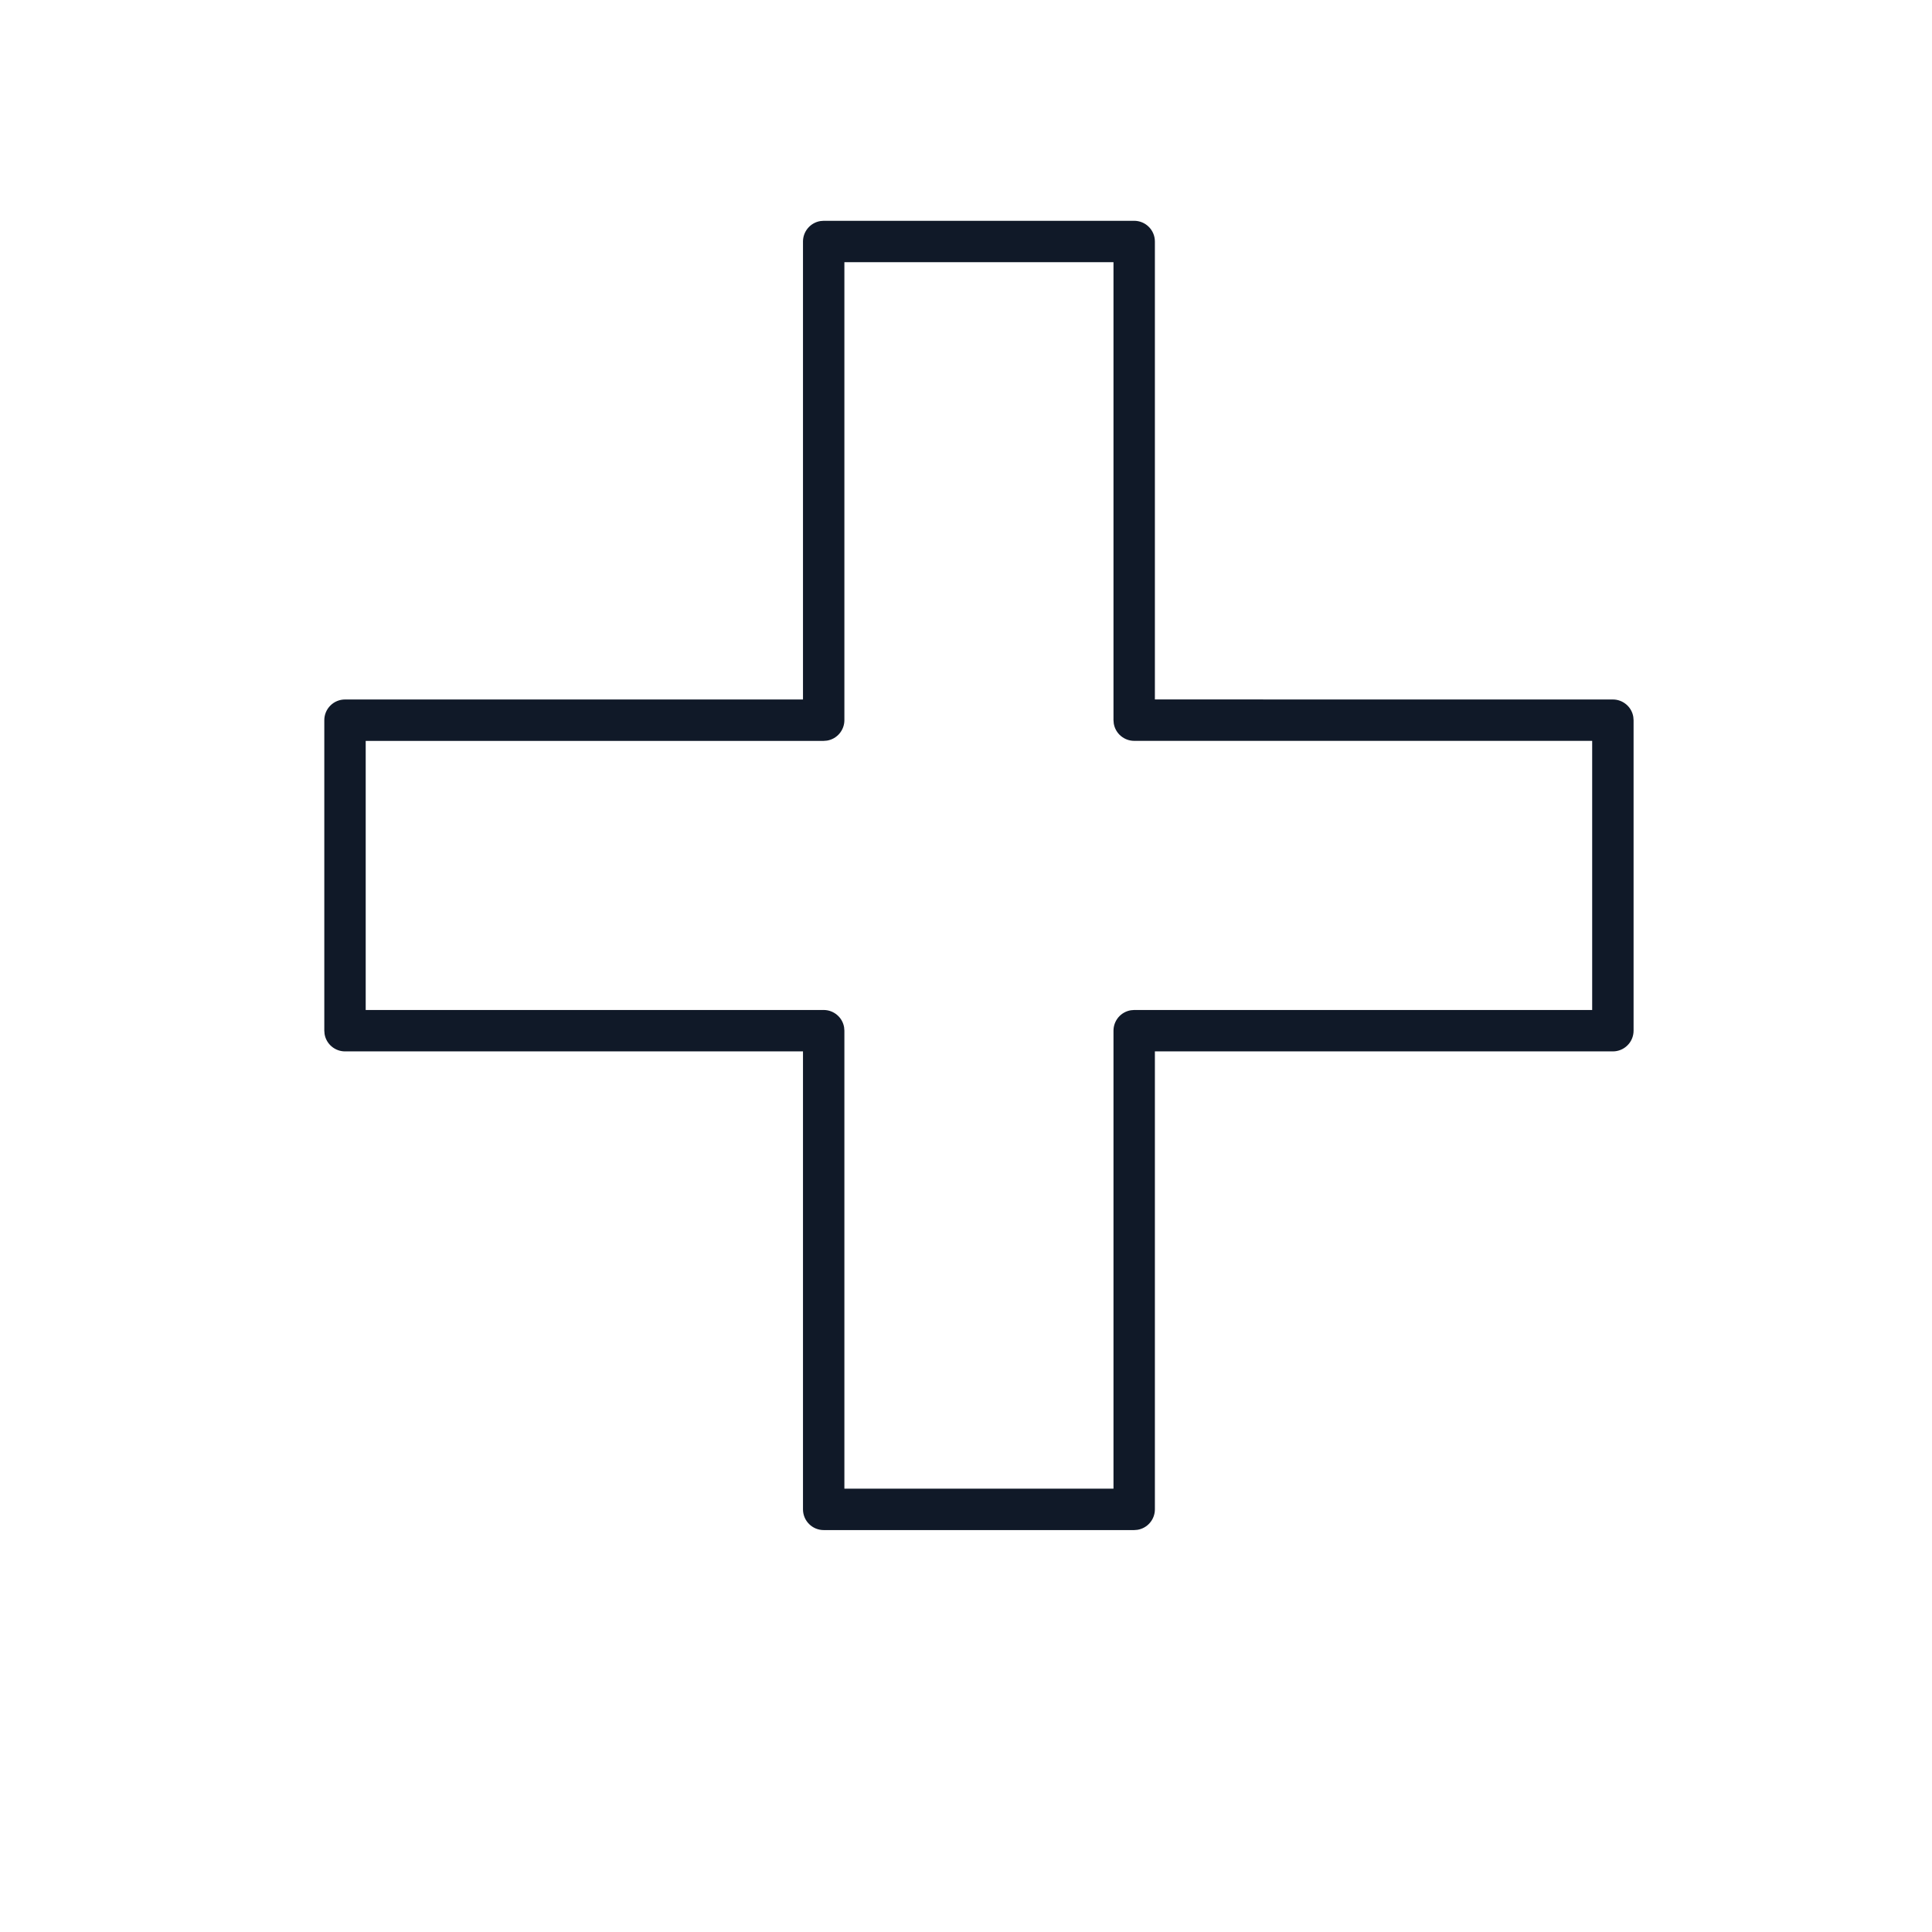 <svg width="56" height="56" viewBox="0 0 56 56" fill="none" xmlns="http://www.w3.org/2000/svg">
<g clip-path="url(#clip0_2_335)">
<g clip-path="url(#clip1_2_335)">
<path fill-rule="evenodd" clip-rule="evenodd" d="M23.875 6.4L23.778 6.408C23.638 6.431 23.51 6.503 23.418 6.612C23.326 6.72 23.275 6.858 23.275 7V20.275H10C9.841 20.275 9.688 20.338 9.576 20.451C9.463 20.563 9.4 20.716 9.4 20.875V29.875L9.408 29.972C9.431 30.112 9.503 30.24 9.612 30.332C9.72 30.424 9.858 30.475 10 30.475H23.275V43.75C23.275 43.909 23.338 44.062 23.451 44.174C23.563 44.287 23.716 44.35 23.875 44.35H32.875L32.972 44.342C33.112 44.319 33.24 44.247 33.332 44.138C33.424 44.03 33.475 43.892 33.475 43.75V30.475H46.75C46.909 30.475 47.062 30.412 47.174 30.299C47.287 30.187 47.35 30.034 47.35 29.875V20.875L47.342 20.778C47.319 20.637 47.247 20.51 47.138 20.418C47.03 20.326 46.892 20.275 46.75 20.275L33.475 20.274V7C33.475 6.841 33.412 6.688 33.299 6.576C33.187 6.463 33.034 6.4 32.875 6.4H23.875ZM32.275 7.6V20.874L32.283 20.971C32.306 21.111 32.378 21.239 32.487 21.331C32.595 21.423 32.733 21.474 32.875 21.474H46.15V29.275H32.875L32.778 29.283C32.638 29.306 32.51 29.378 32.418 29.486C32.326 29.595 32.275 29.733 32.275 29.875V43.15H24.475V29.875L24.467 29.778C24.444 29.637 24.372 29.51 24.263 29.418C24.155 29.326 24.017 29.275 23.875 29.275H10.6V21.475H23.875L23.972 21.467C24.112 21.444 24.24 21.372 24.332 21.263C24.424 21.155 24.475 21.017 24.475 20.875V7.6H32.275Z" fill="#101928"/>
</g>
</g>
<defs>
<clipPath id="clip0_2_335">
<rect width="56" height="56" fill="white"/>
</clipPath>
<clipPath id="clip1_2_335">
<rect width="56" height="56" fill="white"/>
</clipPath>
</defs>
</svg>
